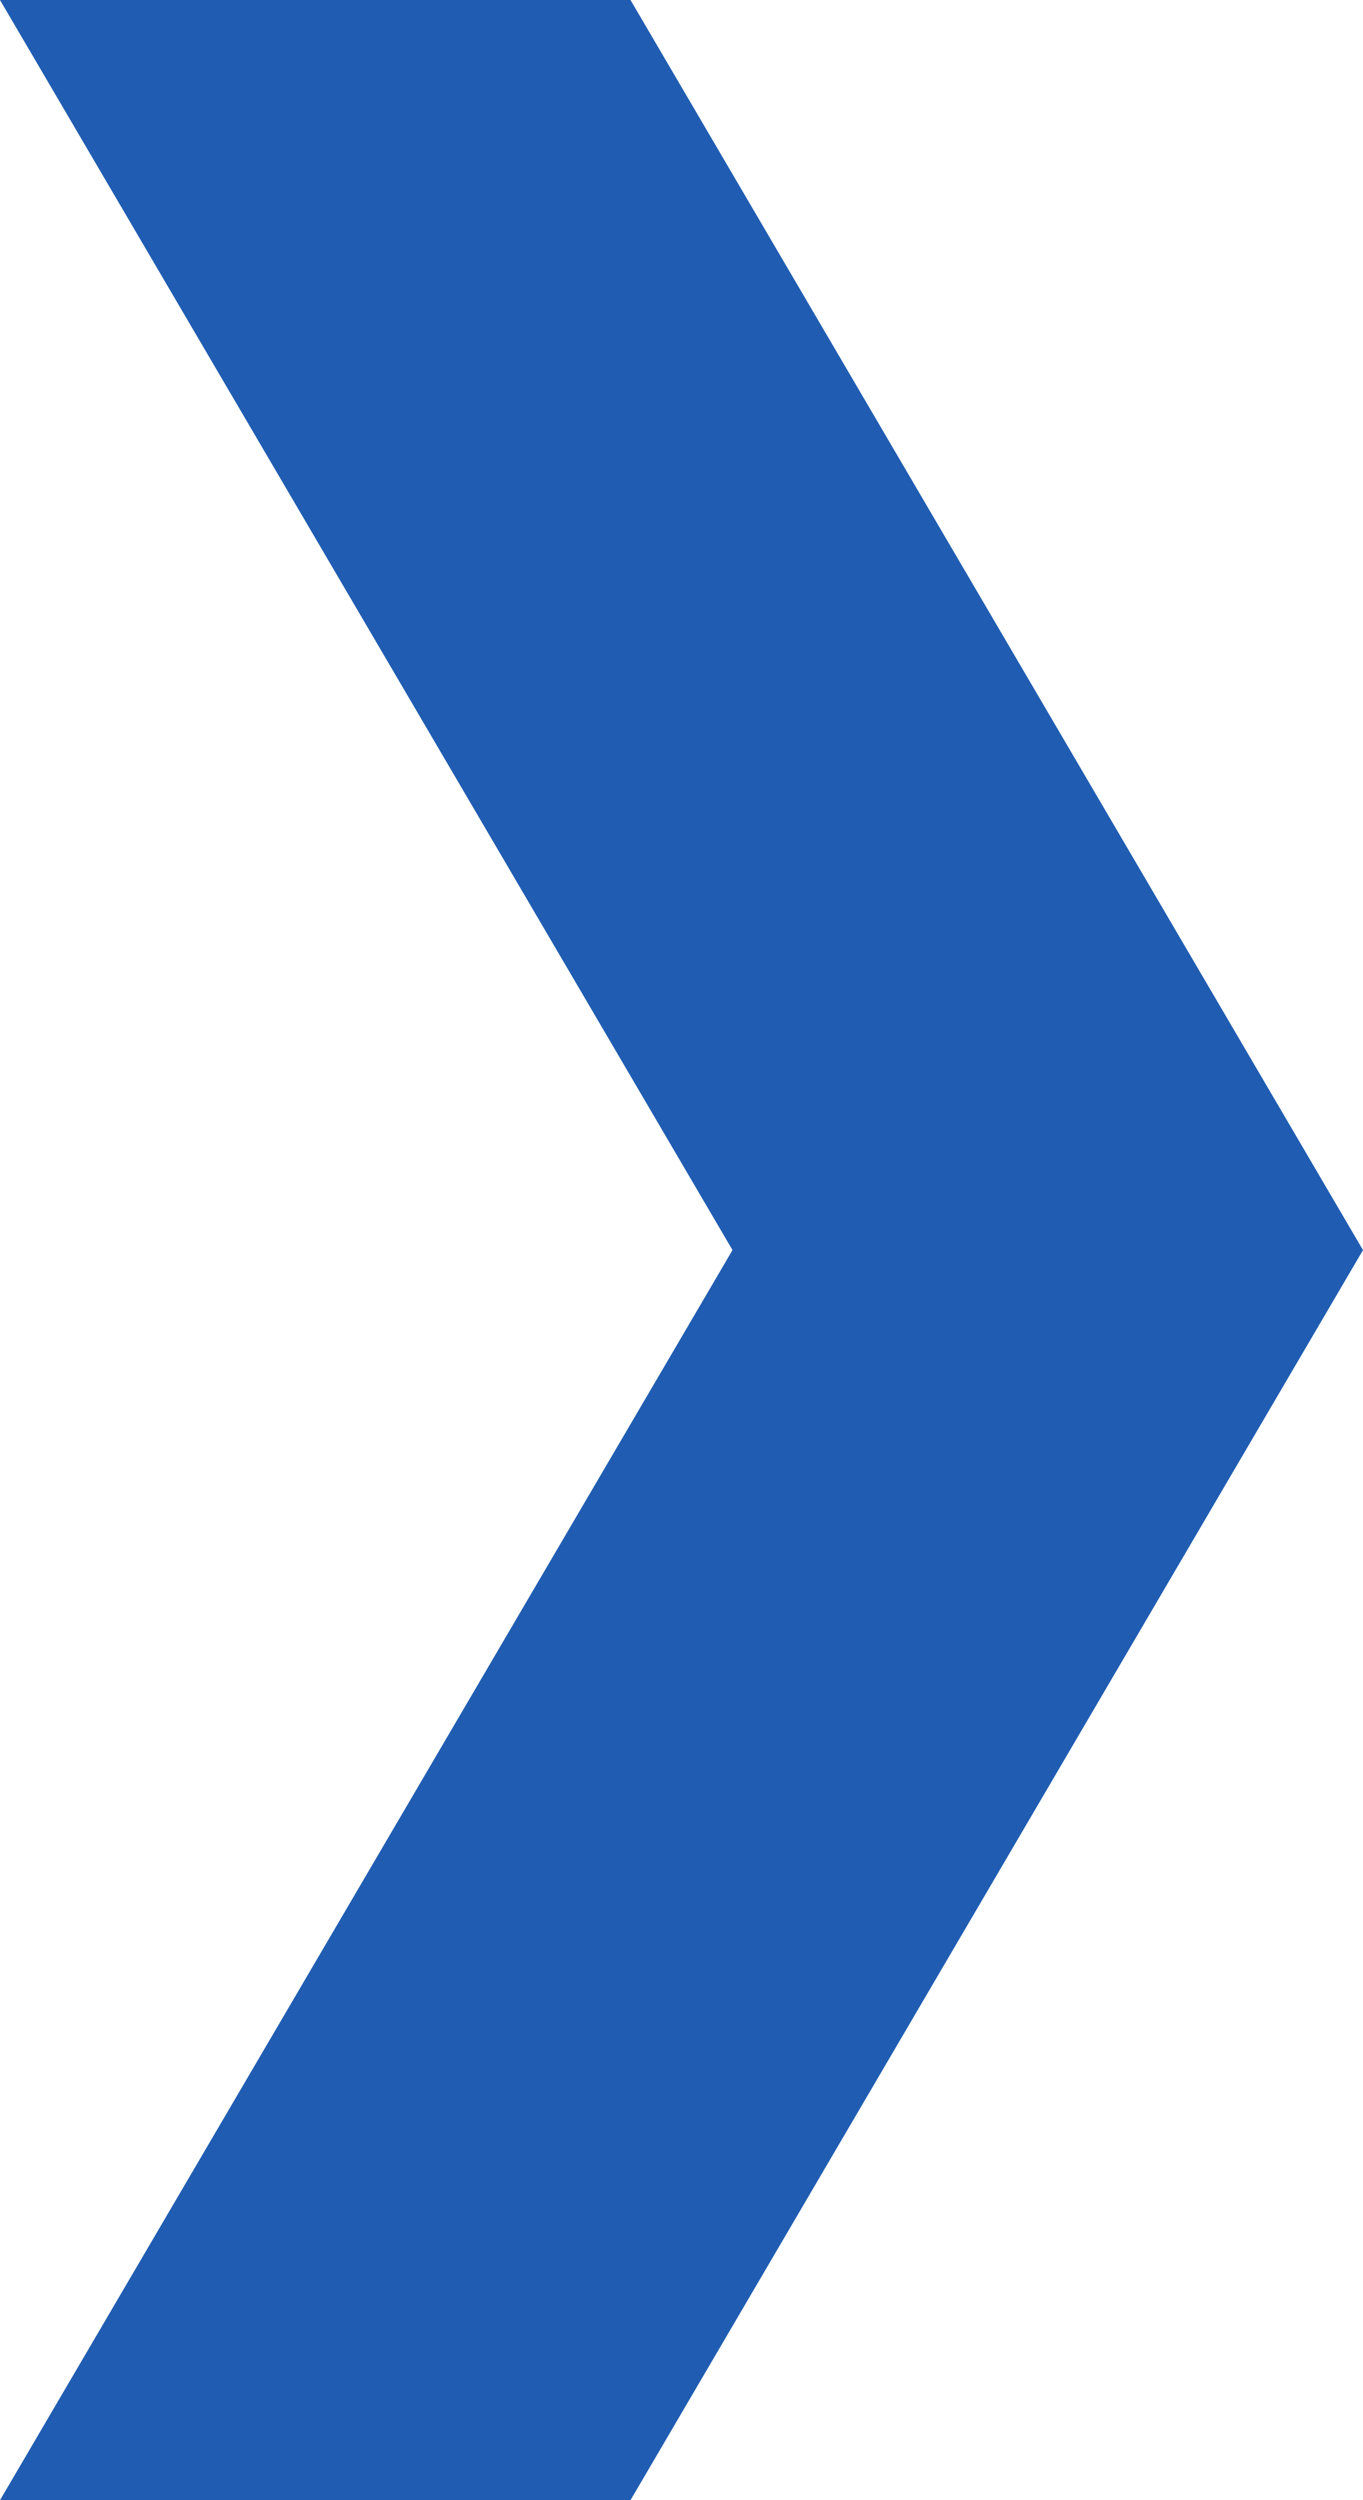 <svg width="12" height="22" viewBox="0 0 12 22" fill="none" xmlns="http://www.w3.org/2000/svg">
<path fill-rule="evenodd" clip-rule="evenodd" d="M0 22H5.551L12 11L5.551 0H0L6.449 11L0 22Z" fill="#205DB2"/>
</svg>

